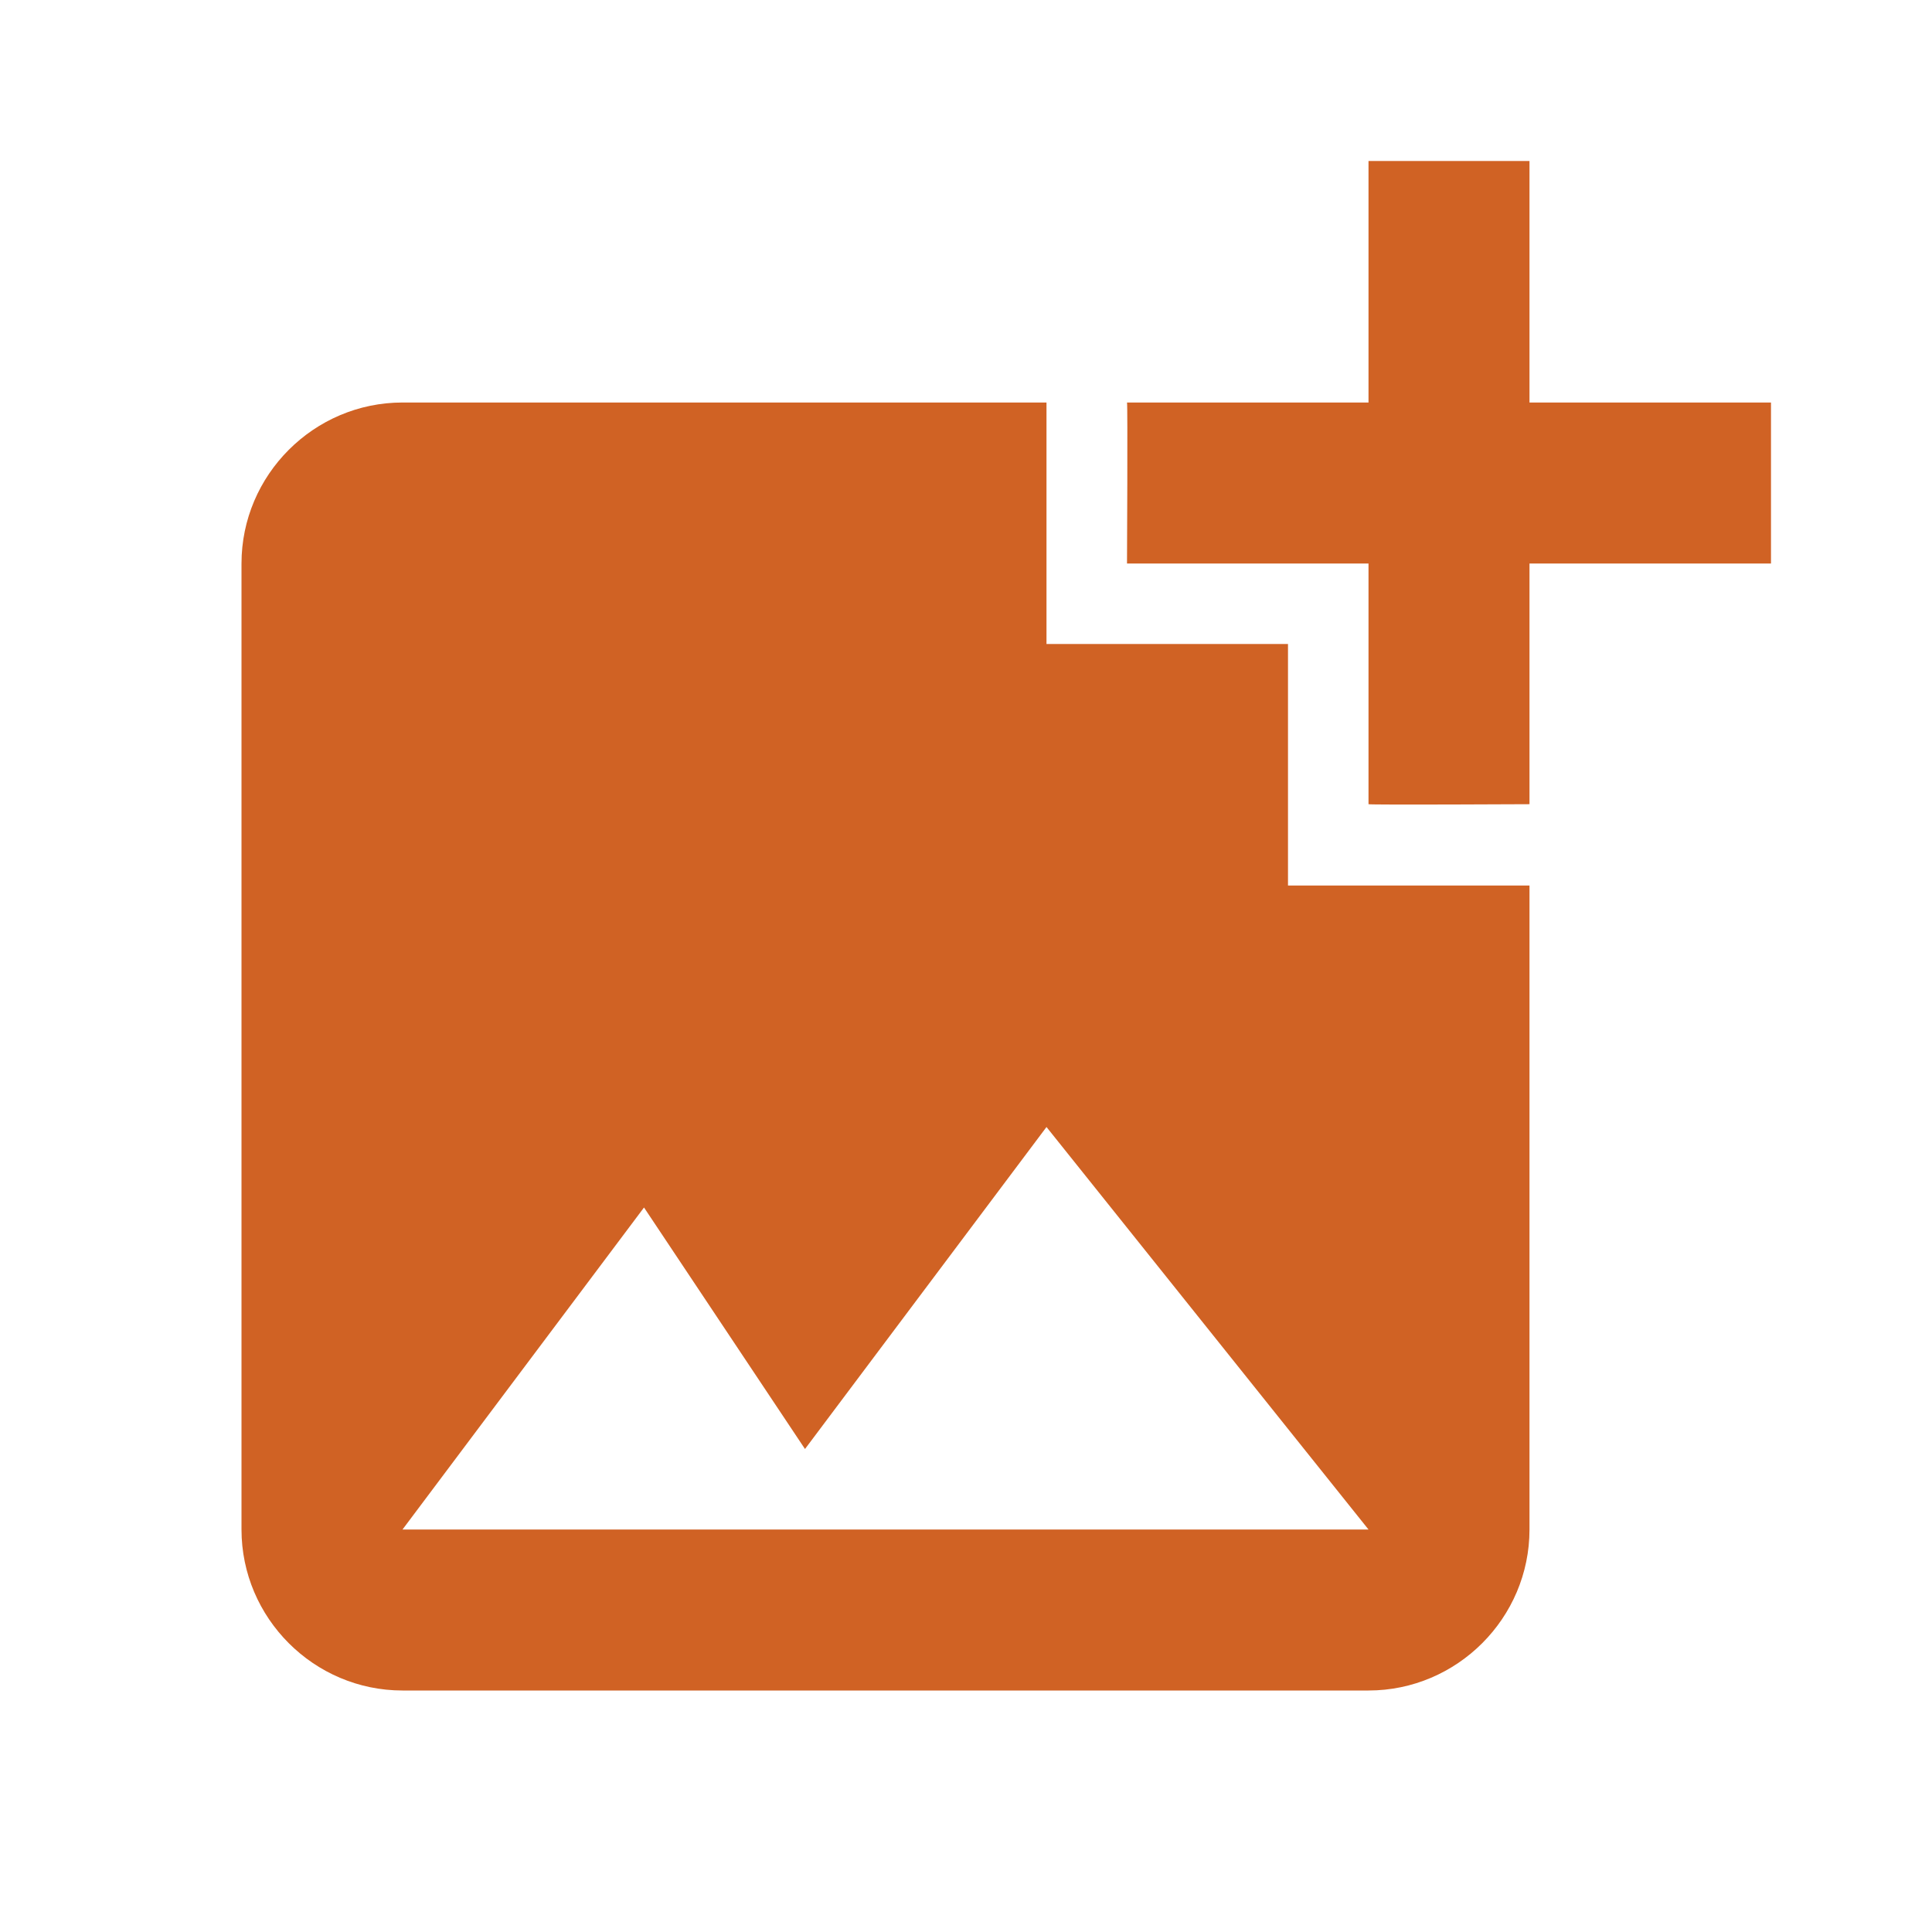 <svg width="80" height="80" viewBox="0 0 80 80" fill="none" xmlns="http://www.w3.org/2000/svg">
<g id="add-photo-alternate">
<path id="Path" fill-rule="evenodd" clip-rule="evenodd" d="M63.333 23.334V33.3C63.333 33.3 56.7 33.334 56.667 33.3V23.334H46.667C46.667 23.334 46.7 16.7 46.667 16.667H56.667V6.667H63.333V16.667H73.333V23.334H63.333ZM53.333 36.667V26.667H43.333V16.667H16.667C13 16.667 10 19.667 10 23.334V63.334C10 67 13 70 16.667 70H56.667C60.333 70 63.333 67 63.333 63.334V36.667H53.333ZM26.667 50L16.667 63.334H56.667L43.333 46.667L33.333 60L26.667 50Z" fill="#D06224"/>
</g>
</svg>
